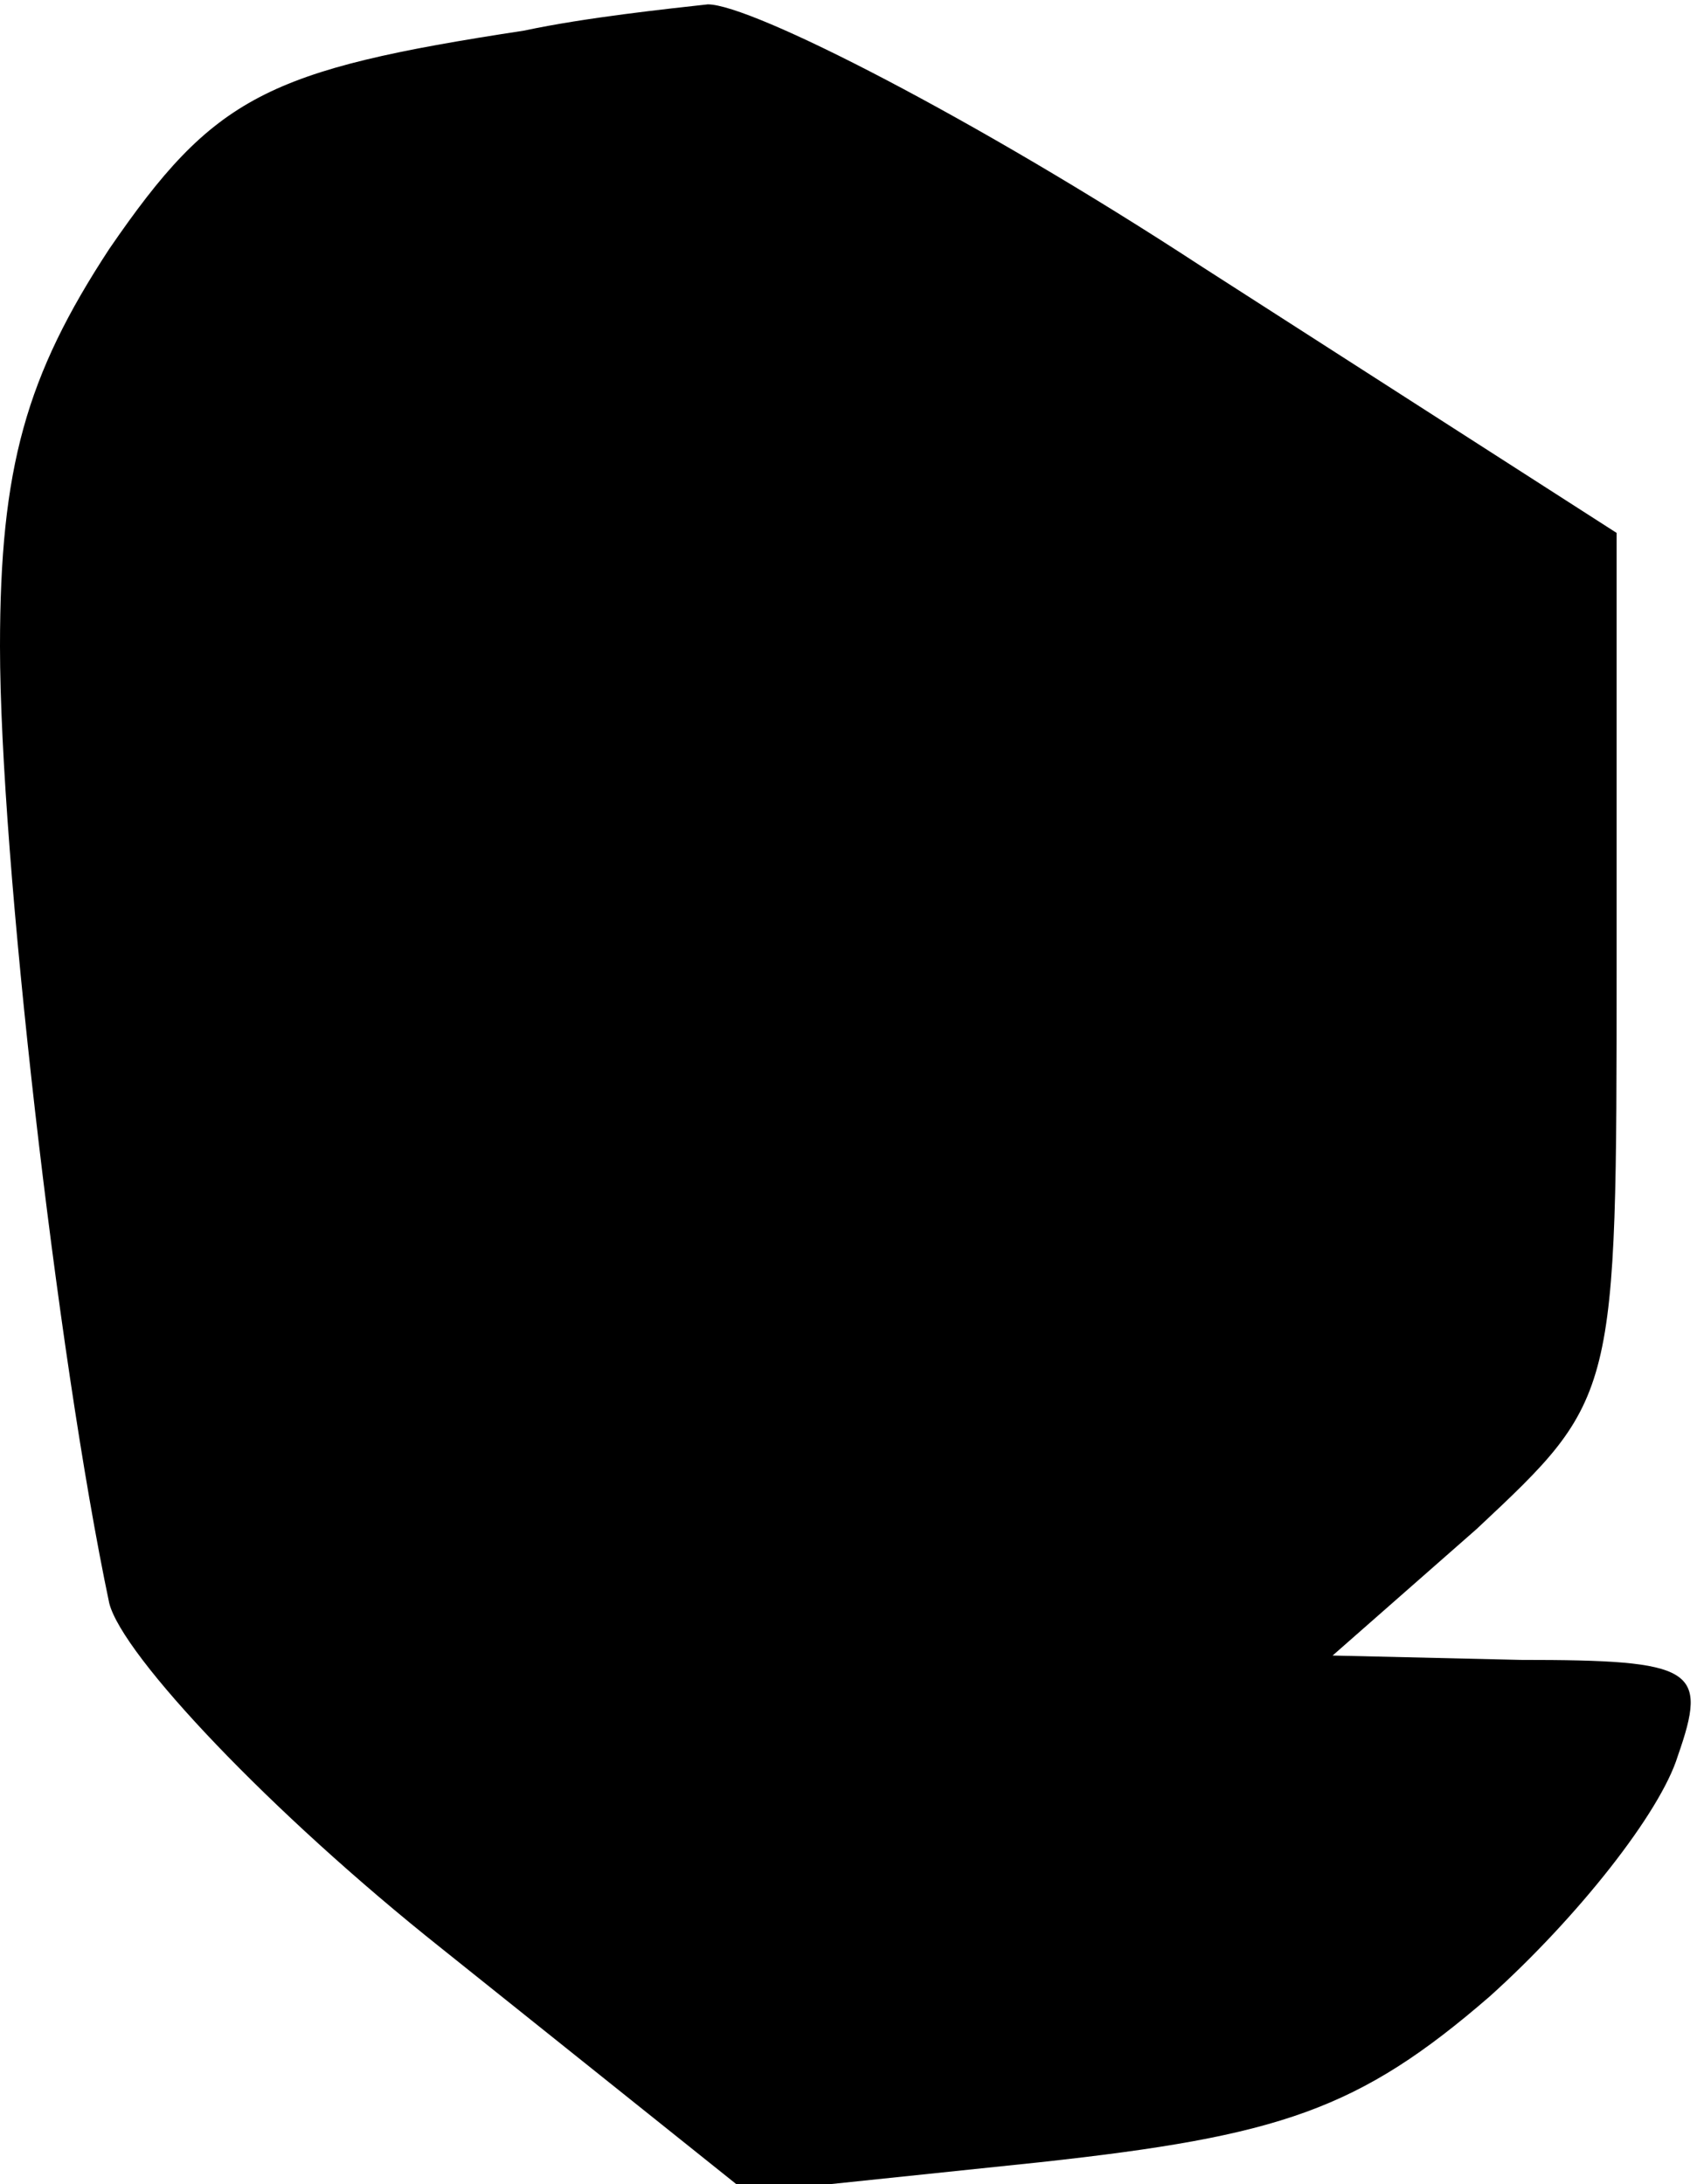 <?xml version="1.0" standalone="no"?>
<!DOCTYPE svg PUBLIC "-//W3C//DTD SVG 20010904//EN"
 "http://www.w3.org/TR/2001/REC-SVG-20010904/DTD/svg10.dtd">
<svg version="1.0" xmlns="http://www.w3.org/2000/svg"
 width="39pt" height="50pt" viewBox="0 0 39 50"
 preserveAspectRatio="xMidYMid meet">
<g transform="translate(0,50) scale(0.1,-0.1)"
fill="#000000" stroke="none">
<path fill="#000000" stroke="none" d="M120 493 c-59 -9 -71 -15 -95 -50 -19
-29 -25 -50 -25 -91 0 -48 13 -162 25 -219 3 -12 37 -48 76 -79 l70 -56 67 7
c55 6 73 12 103 38 20 18 39 42 43 55 7 20 4 22 -36 22 l-43 1 33 29 c32 30
32 30 32 129 l0 99 -95 61 c-52 34 -103 60 -113 60 -9 -1 -28 -3 -42 -6z"/>
</g>
</svg>
